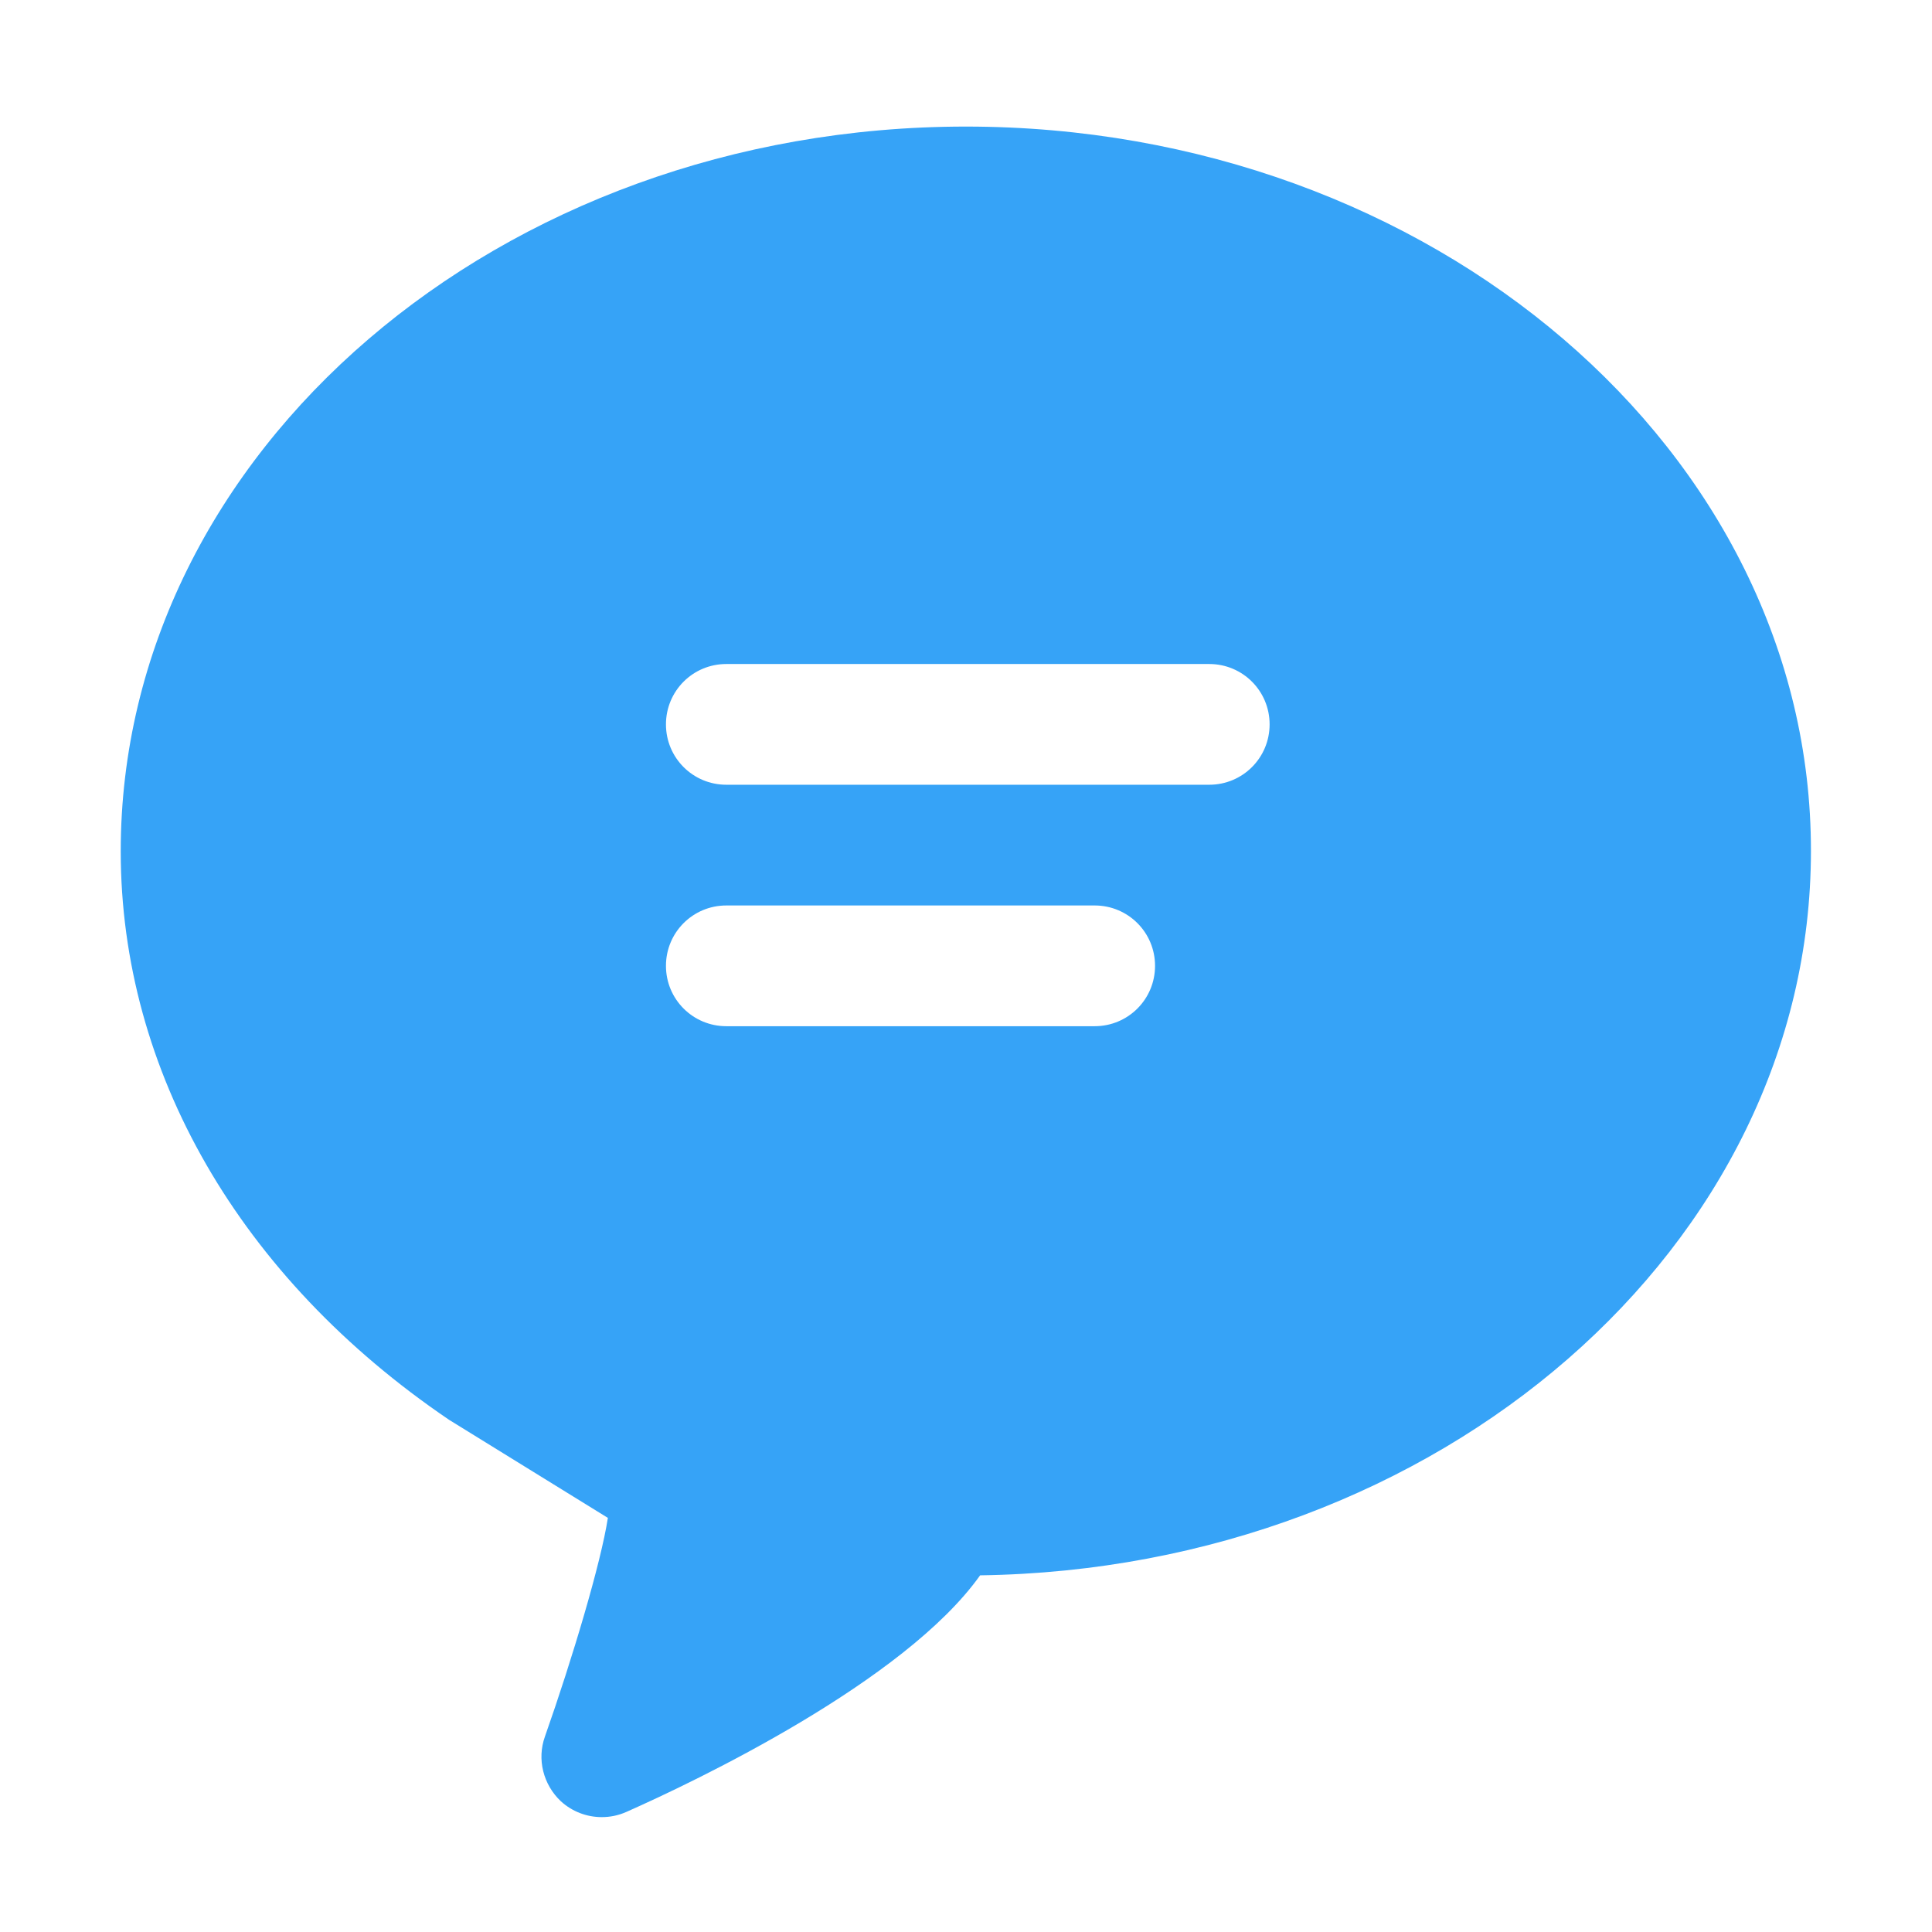 <svg t="1660965993998" class="icon" viewBox="0 0 1024 1024" version="1.1" xmlns="http://www.w3.org/2000/svg" p-id="4034" width="64" height="64"><path d="M511.914 67.086C264.902 67.086 63.989 239.444 63.989 451.193c0 116.454 62.957 226.027 174.078 301.369l84.115 51.948c-3.612 23.566-18.75 74.482-33.371 115.938-4.3 12.041-0.86 25.458 8.429 34.231 6.02 5.504 13.761 8.429 21.674 8.429 4.472 0 8.773-0.86 13.073-2.752 36.467-16.169 147.416-68.978 187.495-125.398 243.572-3.44 440.356-174.422 440.356-383.935C960.011 239.444 759.098 67.086 511.914 67.086zM580.204 543.909 384.968 543.909c-17.717 0-31.995-14.277-31.995-31.995s14.277-31.995 31.995-31.995l195.236 0c17.717 0 31.995 14.277 31.995 31.995S597.921 543.909 580.204 543.909zM640.925 415.93 384.968 415.93c-17.717 0-31.995-14.277-31.995-31.995s14.277-31.995 31.995-31.995l255.957 0c17.717 0 31.995 14.277 31.995 31.995C672.919 401.653 658.642 415.93 640.925 415.93z" p-id="4035" fill="#36a3f7"></path></svg>
